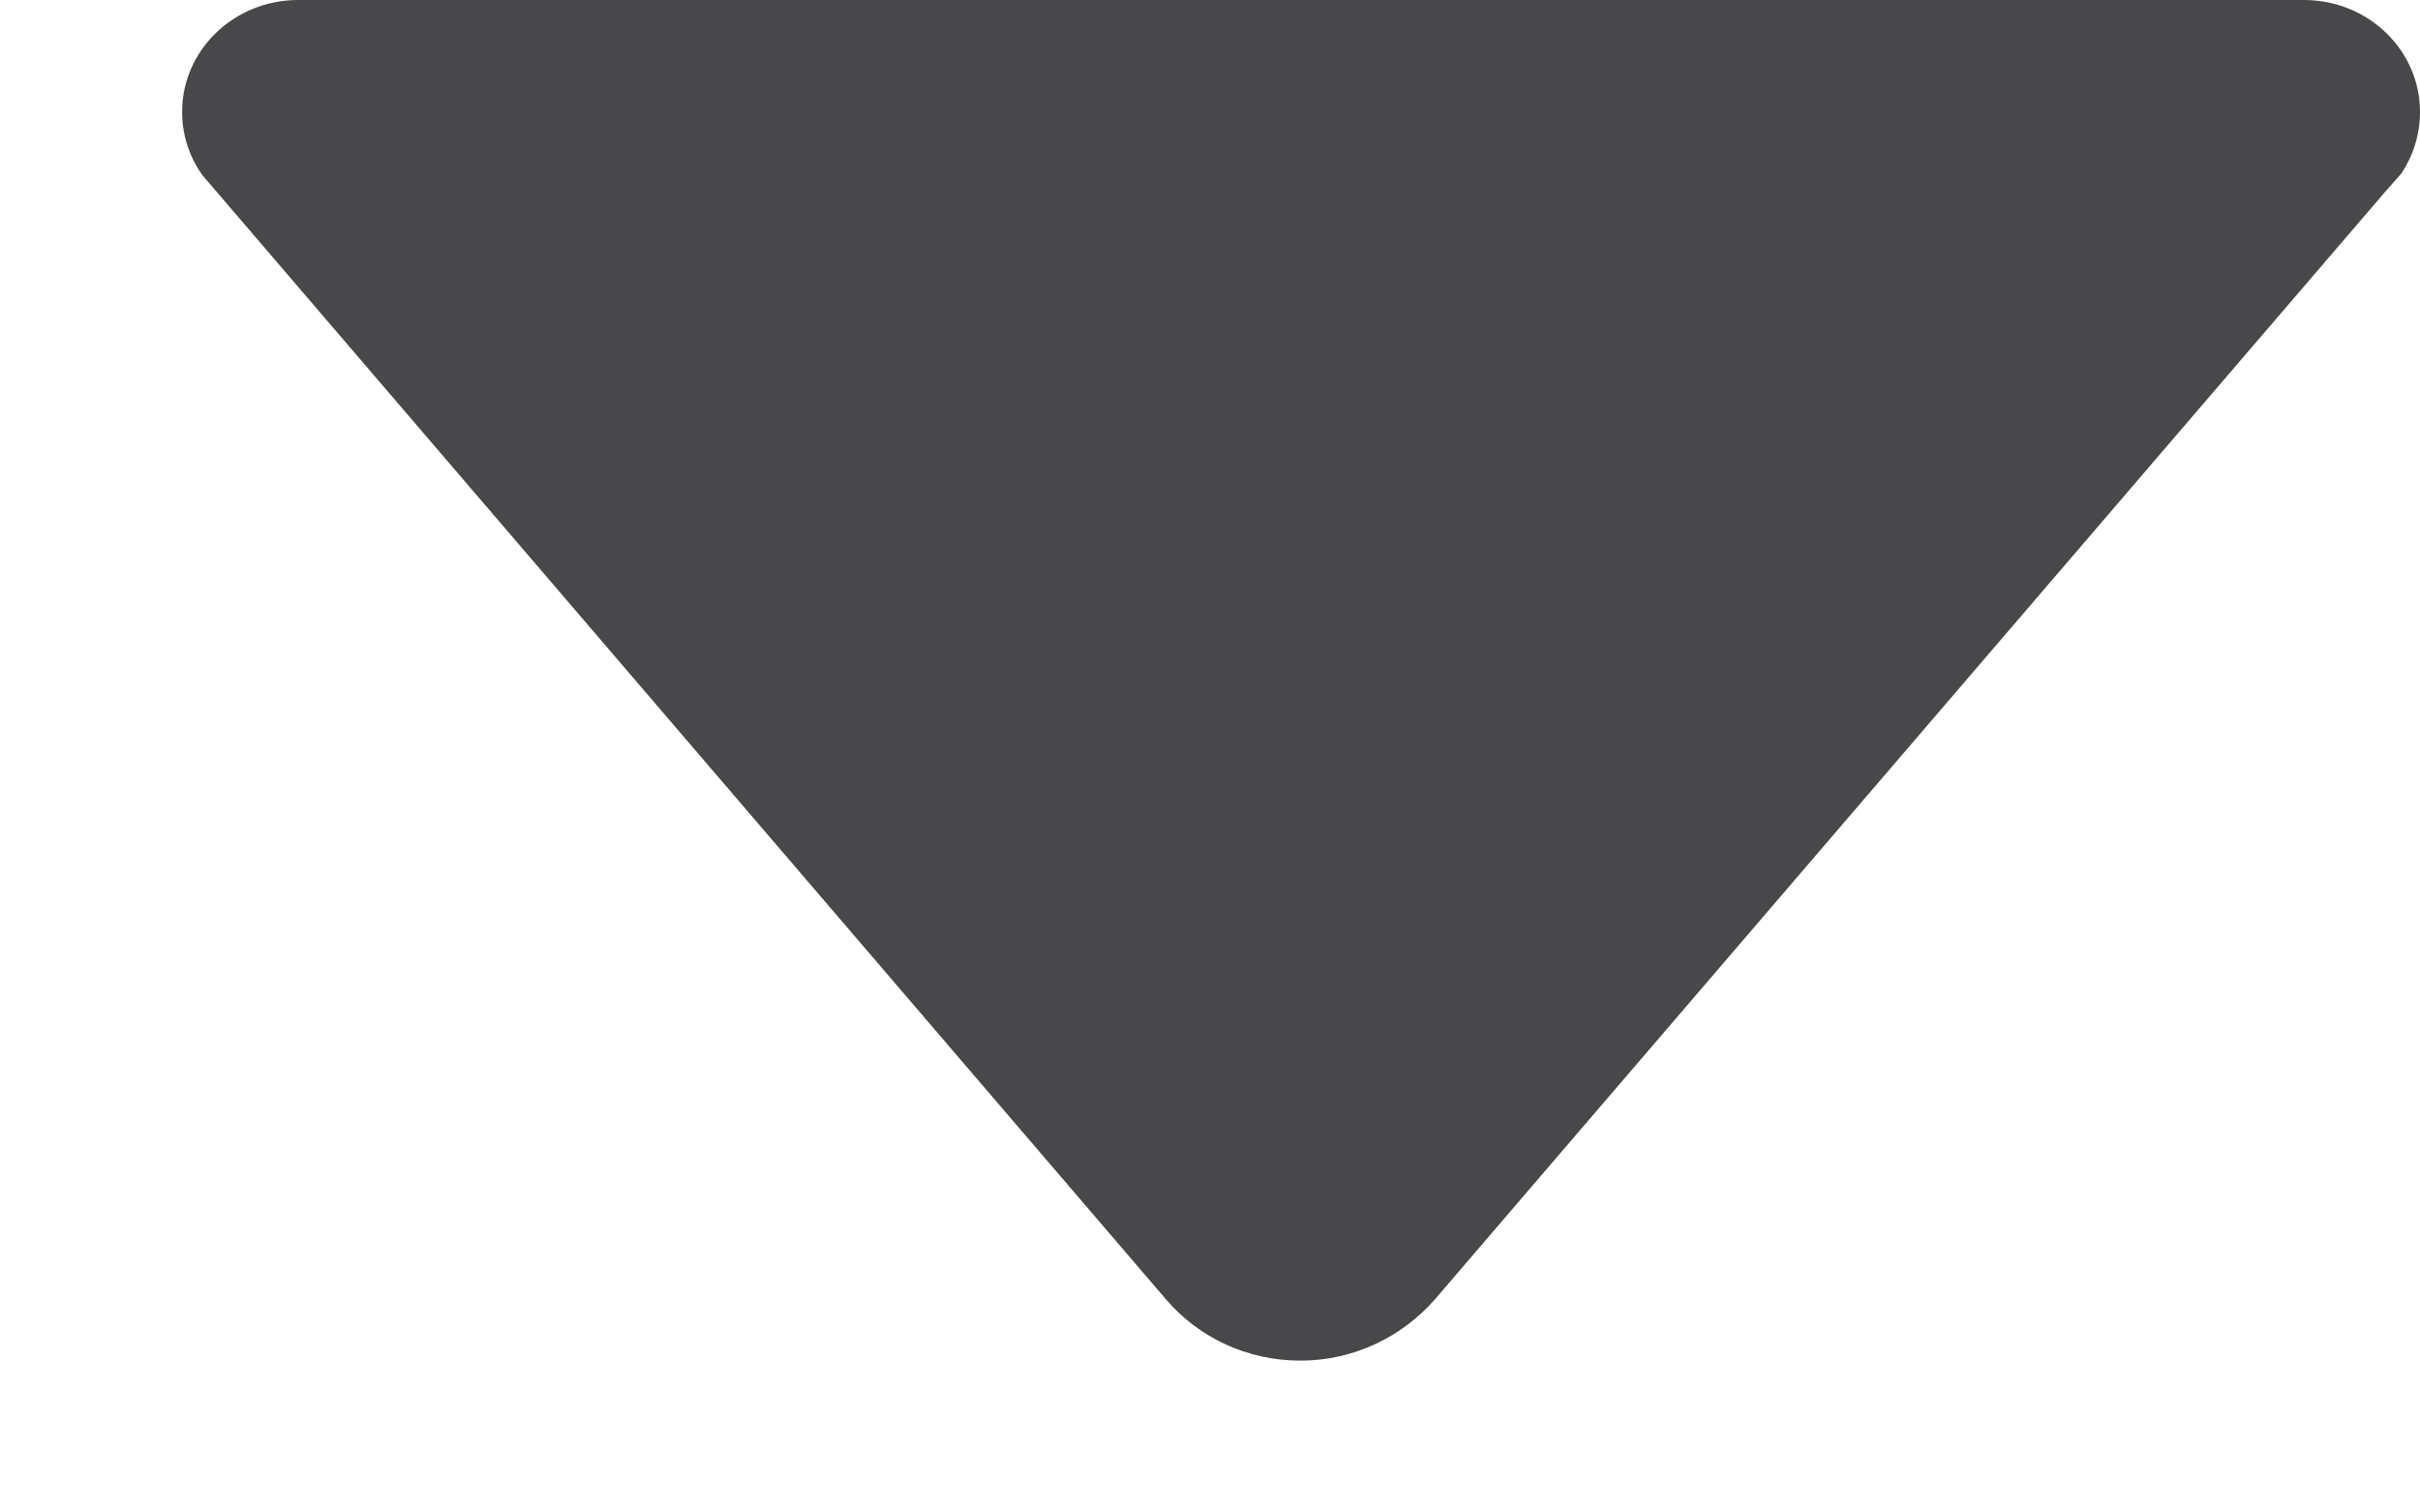 <svg width="8" height="5" viewBox="0 0 8 5" fill="none" xmlns="http://www.w3.org/2000/svg">
<path d="M0.669 0.579L0.711 0.628L3.855 4.296C3.961 4.42 4.121 4.498 4.299 4.498C4.477 4.498 4.636 4.418 4.743 4.296L7.884 0.635L7.938 0.574C7.977 0.516 8 0.445 8 0.37C8 0.166 7.829 0 7.616 0H0.986C0.773 0 0.602 0.166 0.602 0.37C0.602 0.448 0.627 0.52 0.669 0.579Z" fill="#48484A"/>
</svg>
